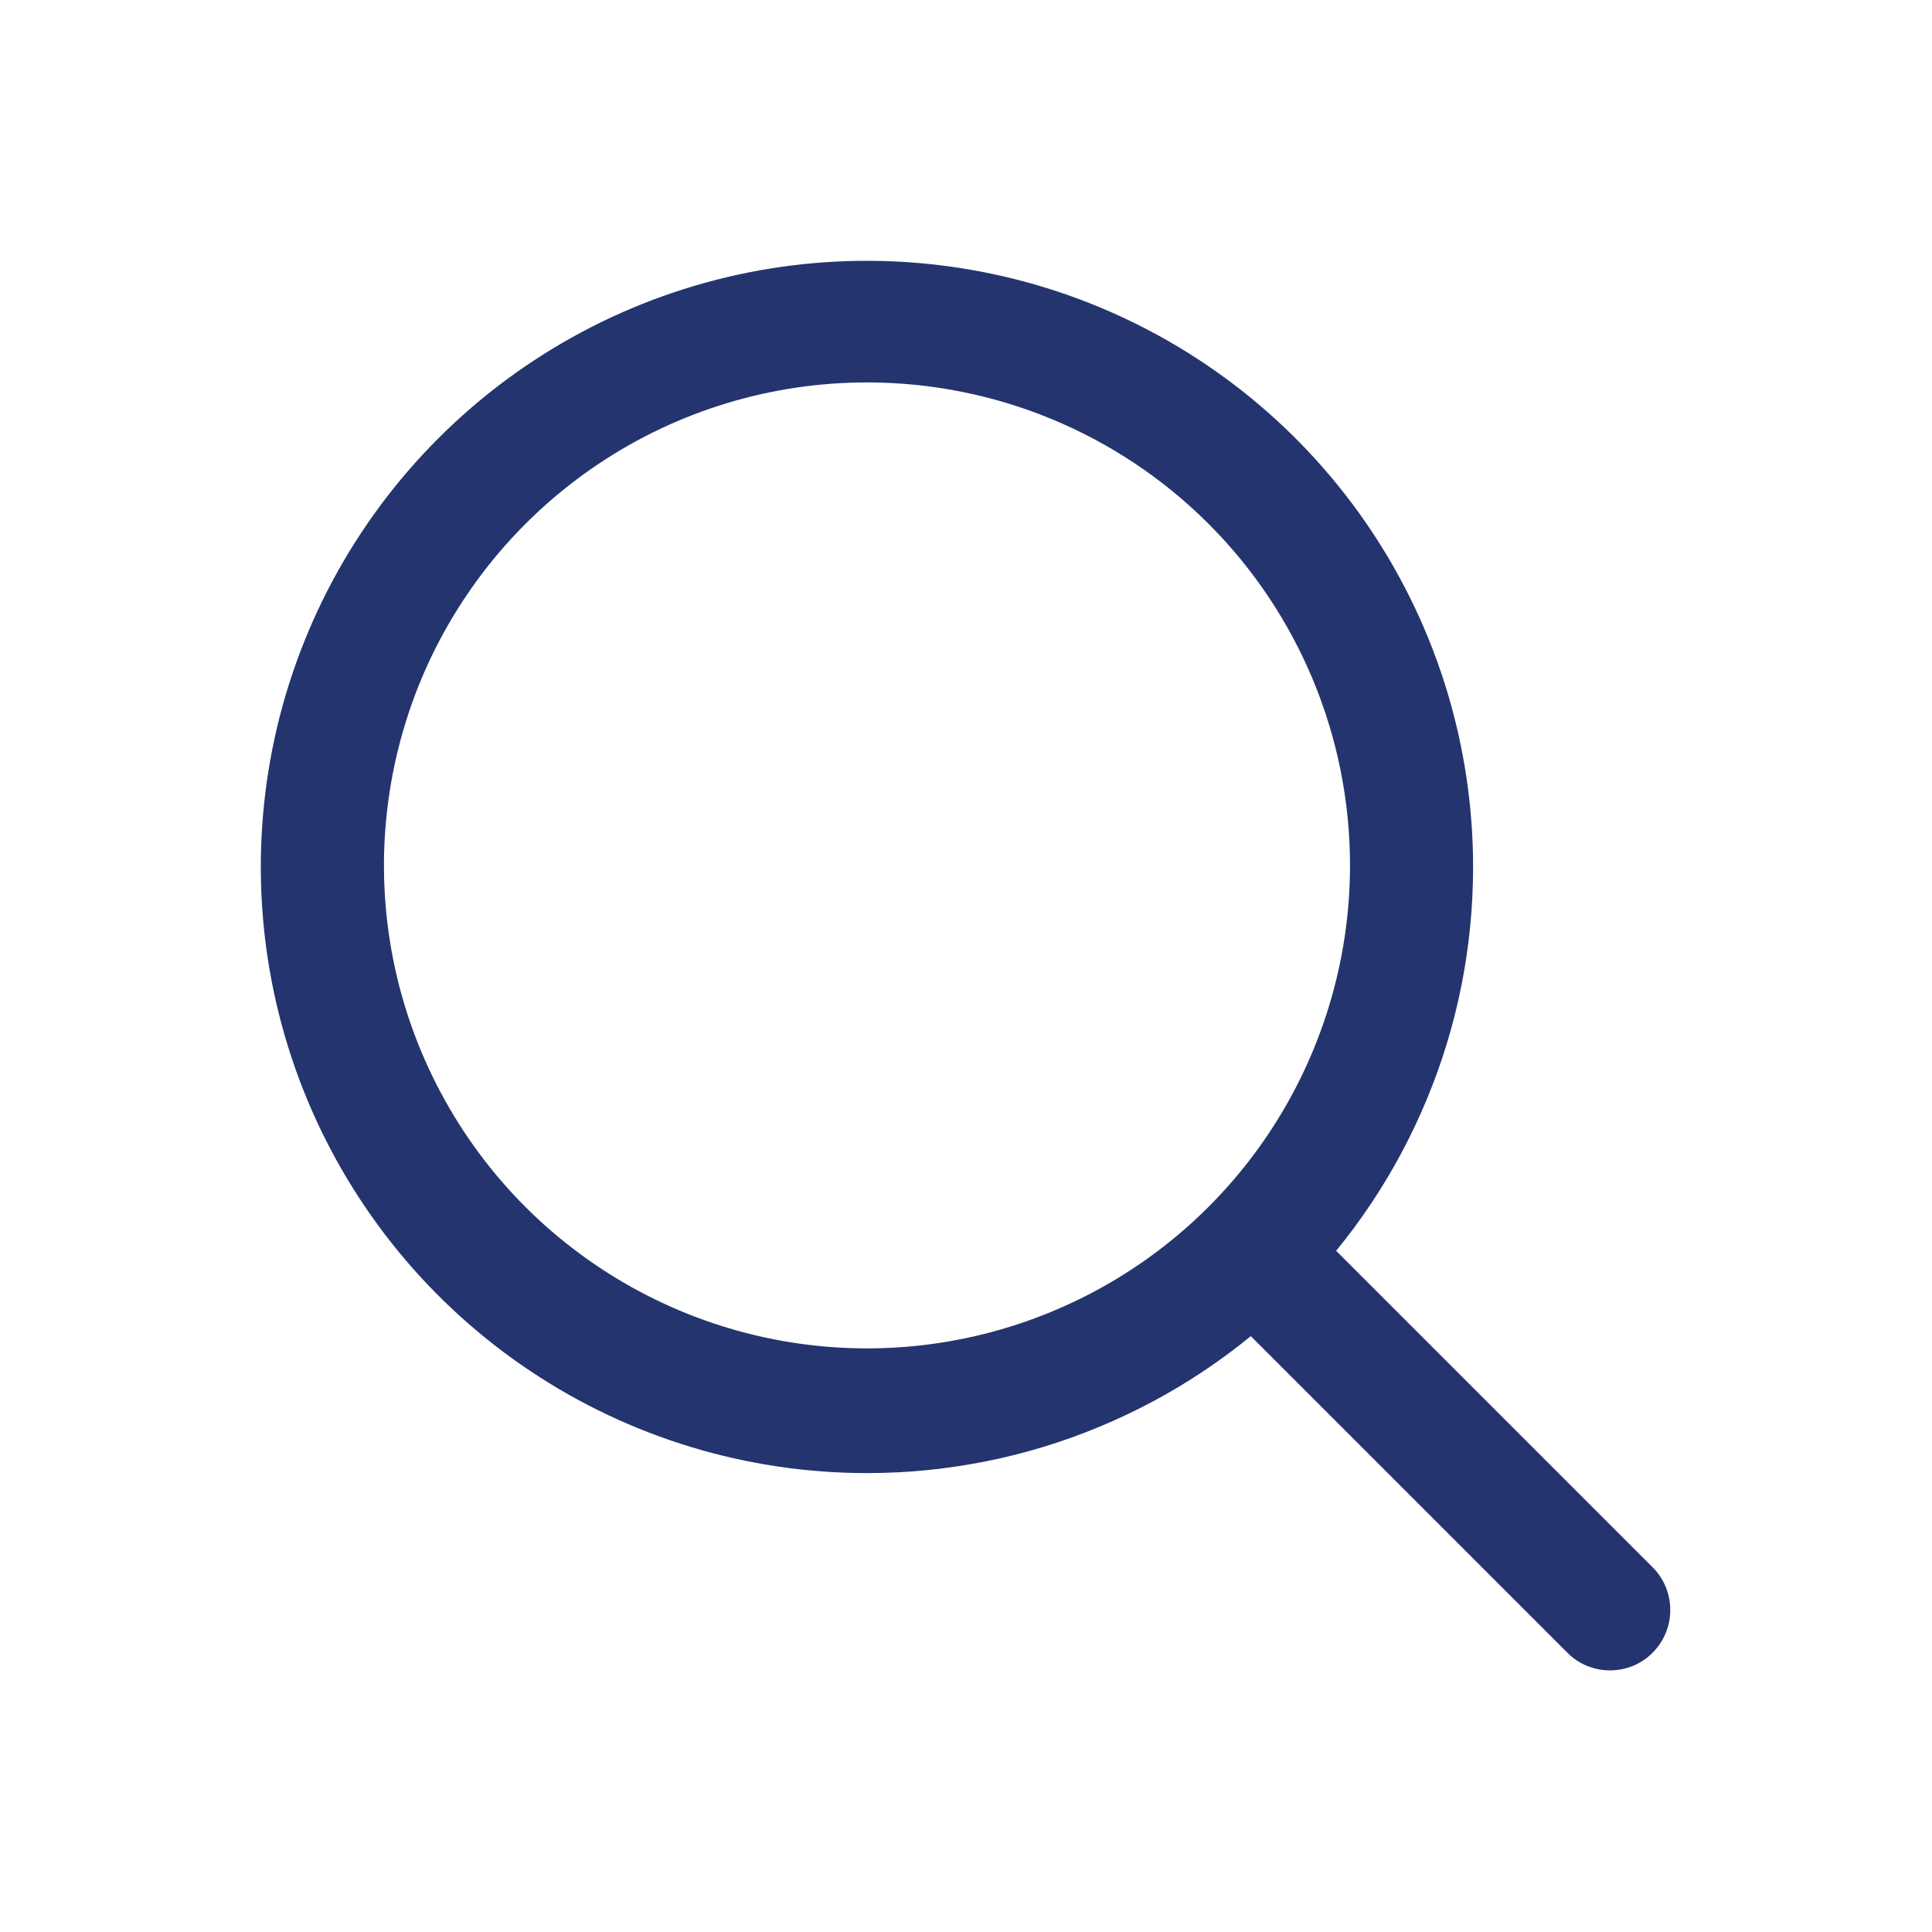 <svg width="17" height="17" viewBox="0 0 17 17" fill="none" xmlns="http://www.w3.org/2000/svg">
<path d="M7.629 12.962C6.574 12.962 5.543 12.65 4.665 12.063C3.788 11.477 3.105 10.644 2.701 9.67C2.297 8.695 2.192 7.623 2.397 6.588C2.603 5.553 3.111 4.603 3.857 3.857C4.603 3.111 5.553 2.603 6.588 2.397C7.623 2.192 8.695 2.297 9.67 2.701C10.644 3.105 11.477 3.788 12.063 4.665C12.65 5.543 12.962 6.574 12.962 7.629C12.962 8.329 12.825 9.023 12.556 9.67C12.288 10.317 11.896 10.905 11.4 11.4C10.905 11.896 10.317 12.288 9.67 12.556C9.023 12.825 8.329 12.962 7.629 12.962ZM7.629 3.365C6.788 3.365 5.966 3.614 5.268 4.081C4.569 4.548 4.024 5.212 3.702 5.988C3.381 6.765 3.296 7.619 3.46 8.444C3.624 9.268 4.029 10.025 4.623 10.62C5.218 11.214 5.975 11.619 6.8 11.783C7.624 11.947 8.478 11.863 9.255 11.541C10.032 11.219 10.695 10.675 11.162 9.976C11.629 9.277 11.879 8.455 11.879 7.615C11.879 6.487 11.431 5.406 10.634 4.609C9.837 3.812 8.756 3.365 7.629 3.365Z" fill="#24346E"/>
<path d="M14.167 14.698C14.097 14.698 14.028 14.684 13.963 14.658C13.899 14.631 13.84 14.592 13.791 14.542L10.866 11.617C10.772 11.516 10.721 11.383 10.723 11.245C10.726 11.107 10.781 10.976 10.879 10.879C10.976 10.781 11.107 10.726 11.245 10.723C11.383 10.721 11.516 10.772 11.617 10.866L14.542 13.791C14.642 13.891 14.697 14.026 14.697 14.167C14.697 14.307 14.642 14.442 14.542 14.542C14.493 14.592 14.434 14.631 14.37 14.658C14.306 14.684 14.236 14.698 14.167 14.698Z" fill="#24346E"/>
</svg>
